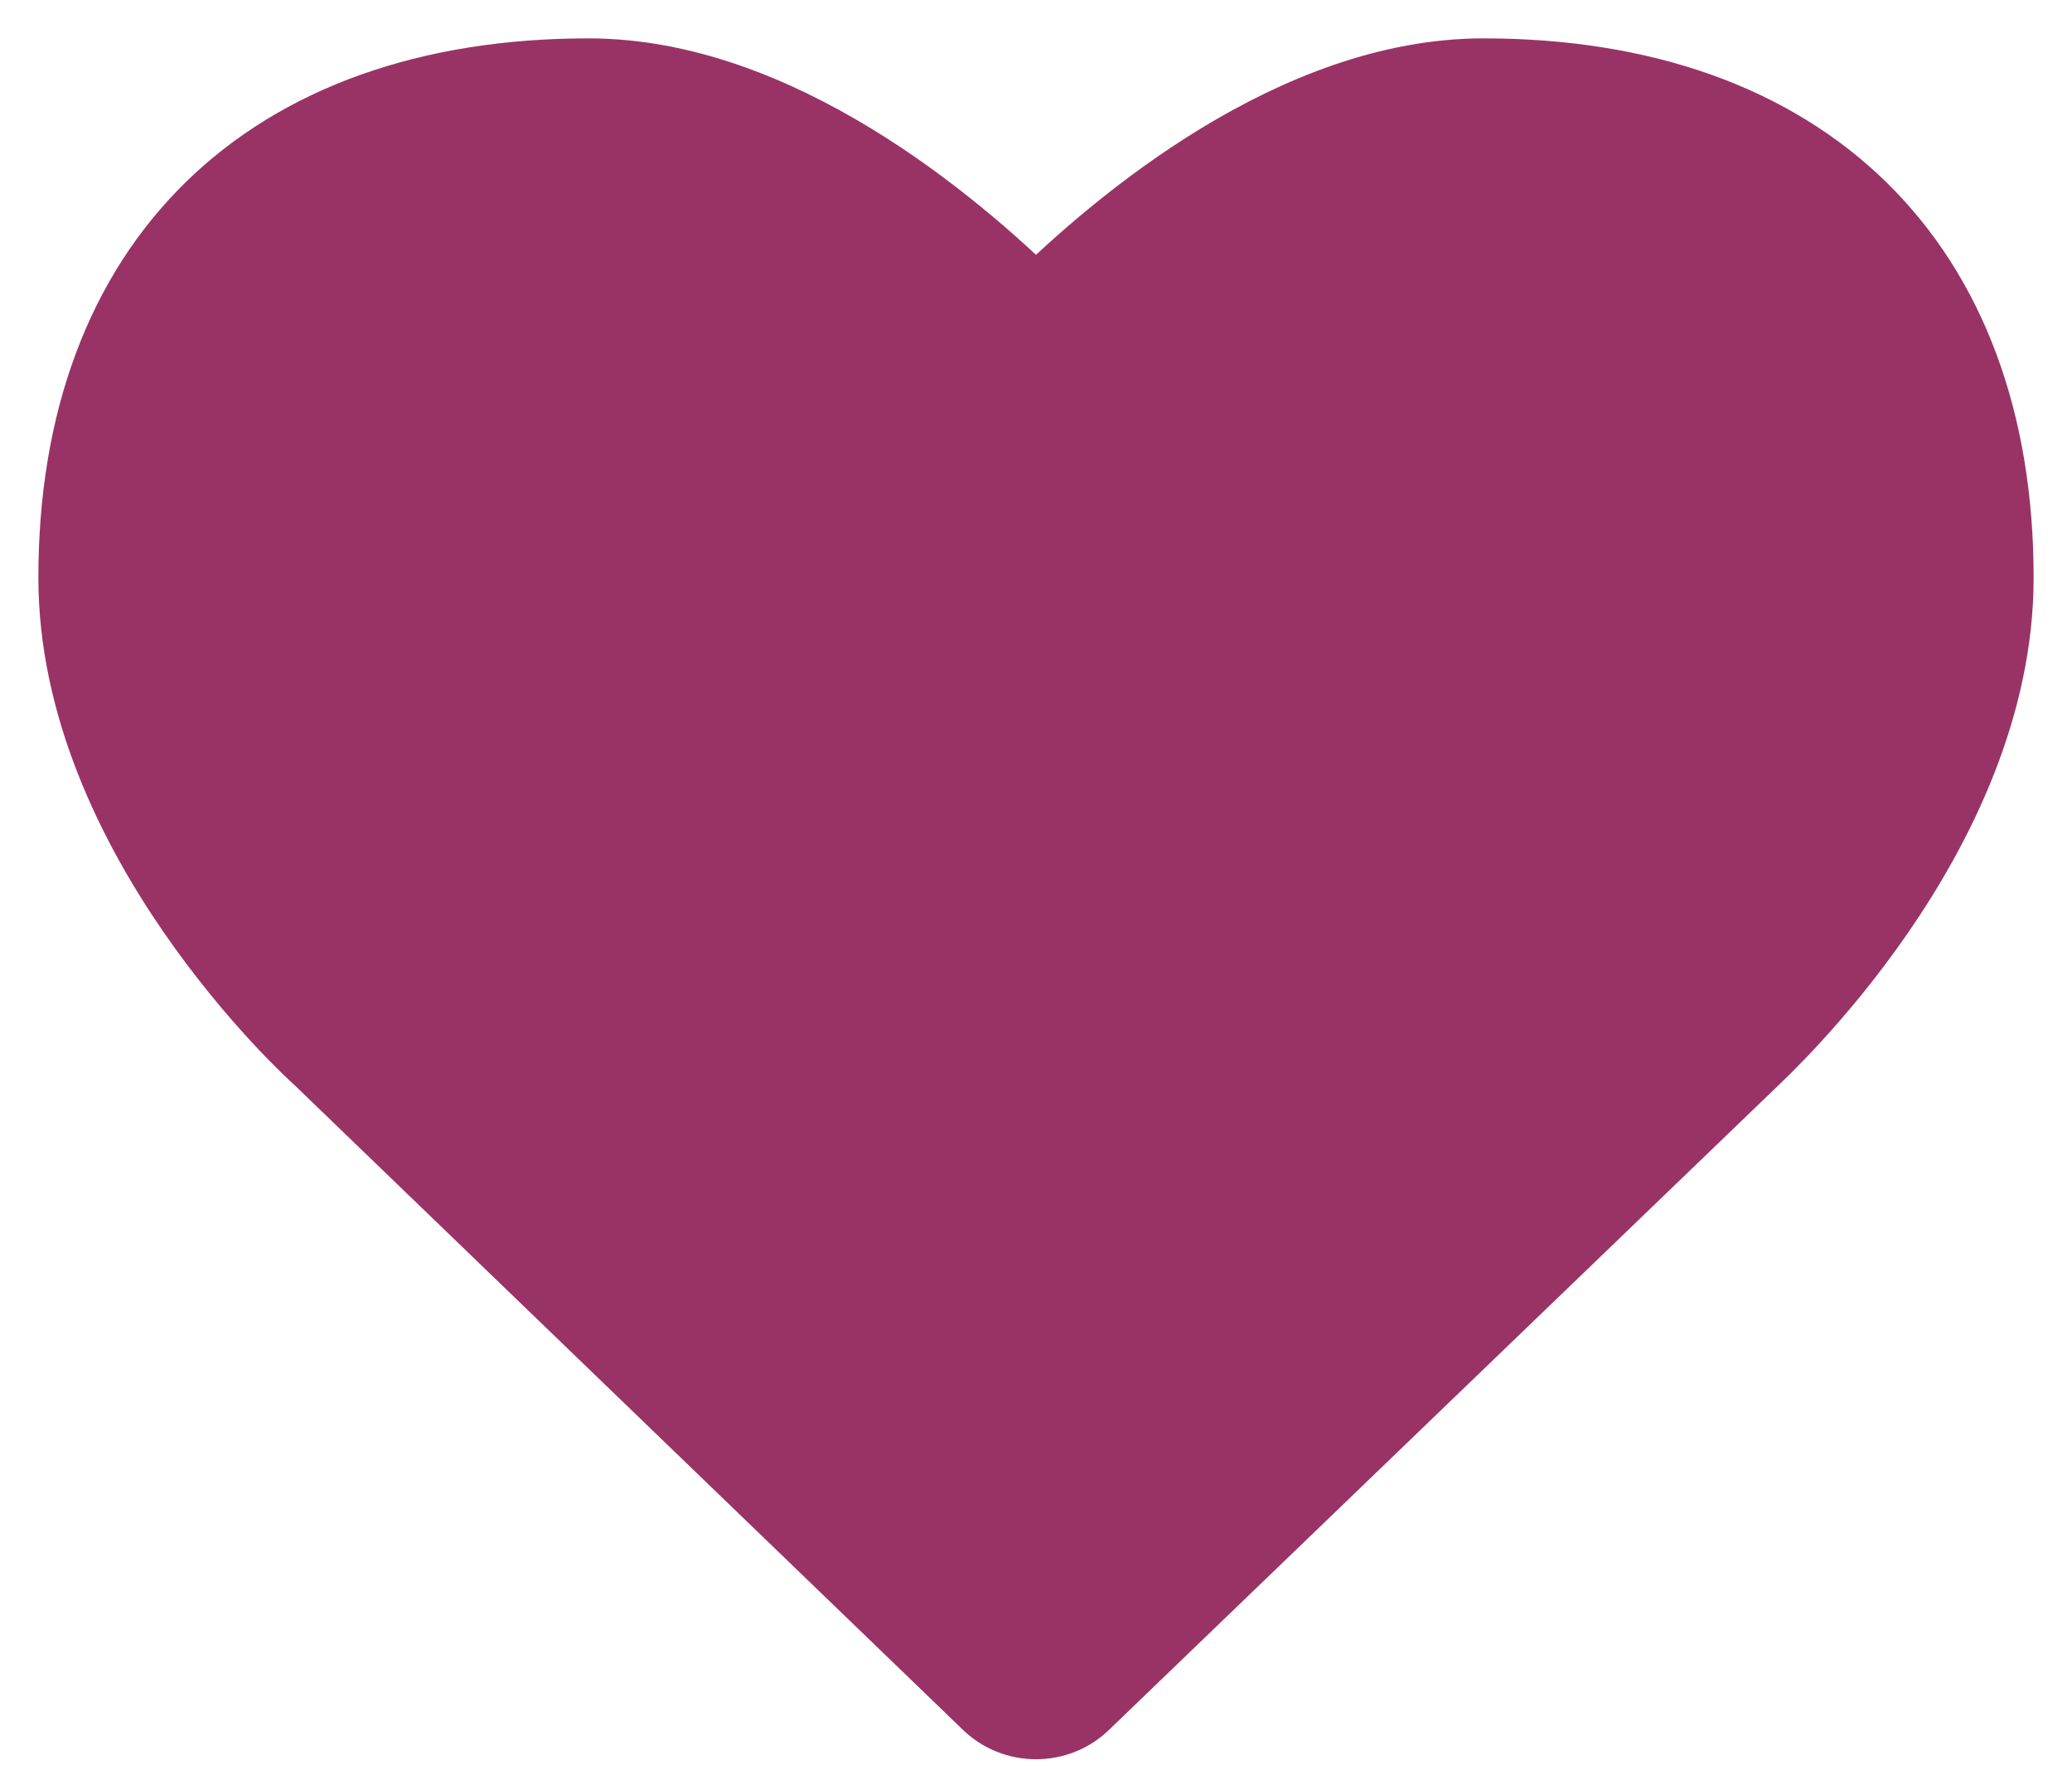 <?xml version="1.0" encoding="UTF-8"?>
<svg width="27px" height="23px" viewBox="0 0 27 23" version="1.1" xmlns="http://www.w3.org/2000/svg" xmlns:xlink="http://www.w3.org/1999/xlink">
    <!-- Generator: Sketch 52.3 (67297) - http://www.bohemiancoding.com/sketch -->
    <title>heart_active</title>
    <desc>Created with Sketch.</desc>
    <g id="UiKit" stroke="none" stroke-width="1" fill="none" fill-rule="evenodd">
        <path d="M14.114,22.177 L22.805,13.807 C22.931,13.681 26,10.877 26,7.529 C26,3.441 23.503,1 19.331,1 C16.89,1 14.602,2.925 13.5,4.013 C12.398,2.925 10.11,1 7.669,1 C3.497,1 1,3.441 1,7.529 C1,10.877 4.069,13.681 4.181,13.779 L12.886,22.177 C13.054,22.345 13.277,22.429 13.5,22.429 C13.723,22.429 13.946,22.345 14.114,22.177 Z" id="heart_active" stroke="#993366" fill="#993366"></path>
    </g>
</svg>